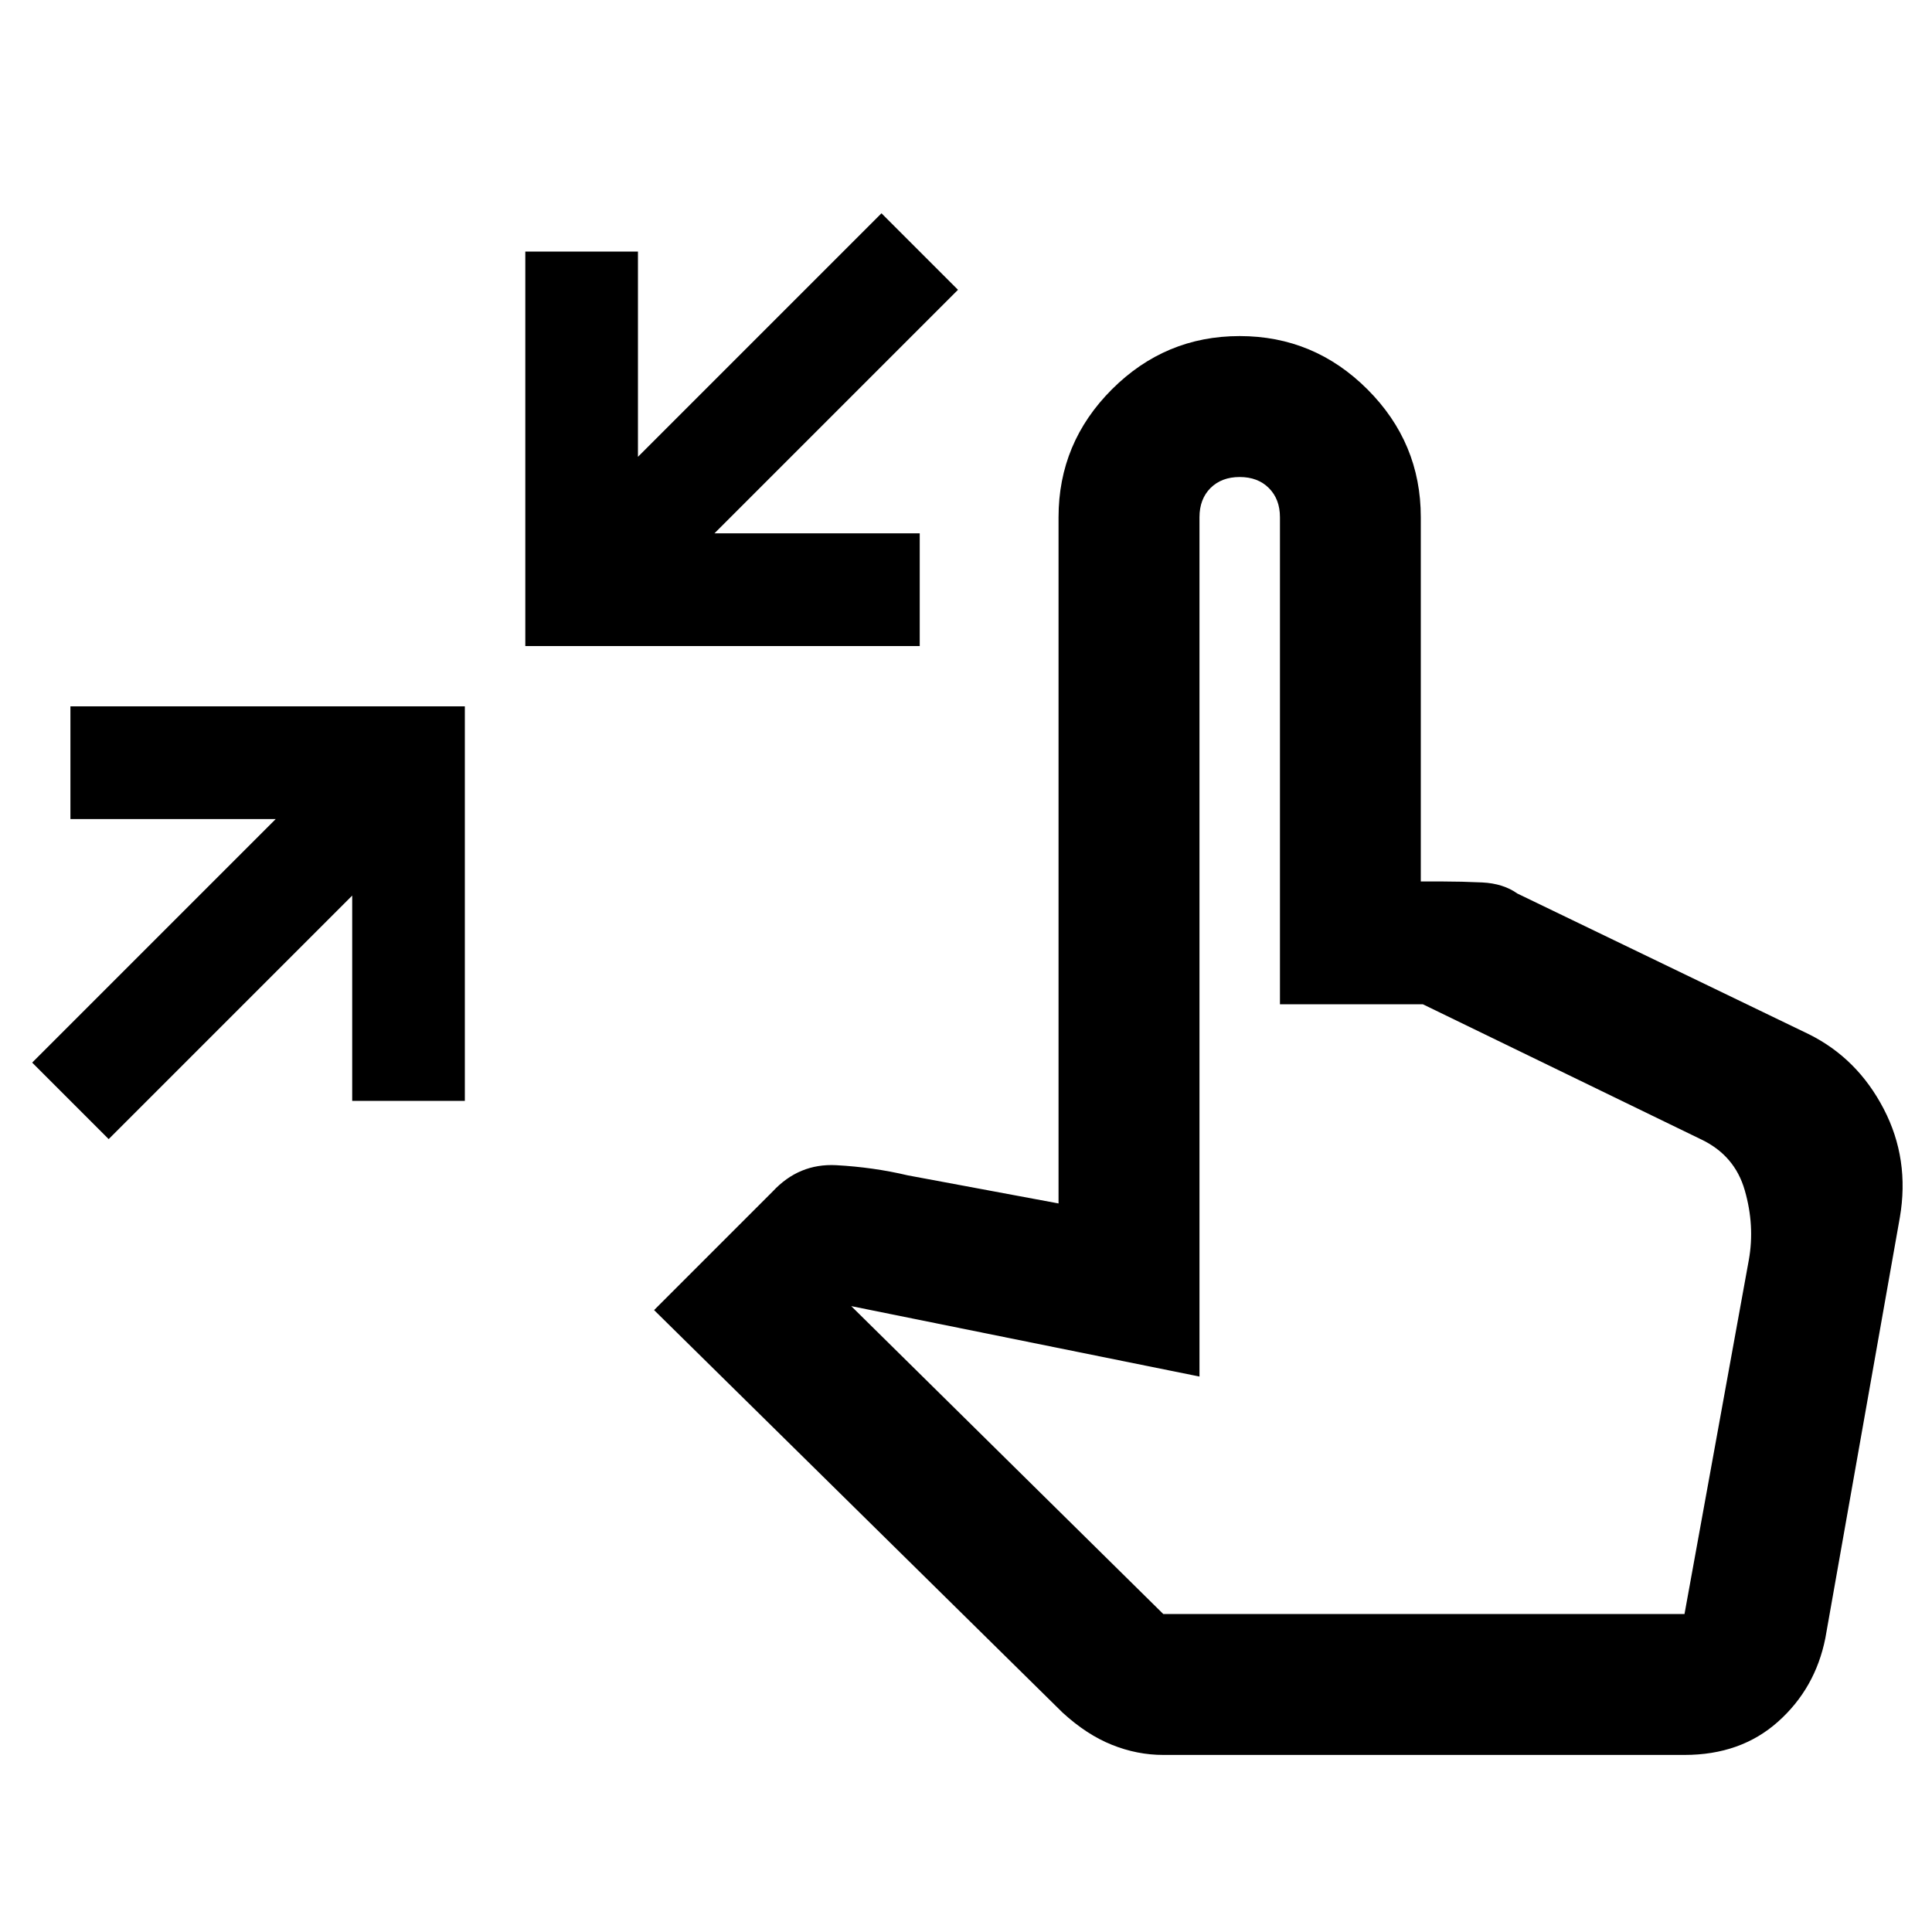 <svg xmlns="http://www.w3.org/2000/svg" height="20" width="20"><path d="M1.125 11.792.333 11l2.521-2.521H.729V7.312h4.083v4.084H3.646V9.271Zm4.313-5.104V2.604h1.166v2.125l2.521-2.521.792.792-2.521 2.521h2.125v1.167Zm6.604 11.479q-.271 0-.532-.105-.26-.104-.51-.333l-4.229-4.167L8 12.333q.271-.291.656-.271.386.021.74.105l1.562.291V5.354q0-.771.552-1.323.552-.552 1.323-.552.771 0 1.323.552.552.552.552 1.323v3.771h.23q.187 0 .406.01.218.011.364.115l3.021 1.458q.5.25.771.771t.167 1.125l-.771 4.354q-.104.521-.49.865-.385.344-.968.344Zm0-1.459h5.396l.666-3.666q.063-.354-.042-.719-.104-.365-.458-.531l-2.875-1.396H13.25V5.354q0-.187-.115-.302-.114-.114-.302-.114-.187 0-.302.114-.114.115-.114.302v8.896l-3.605-.729Z"/></svg>